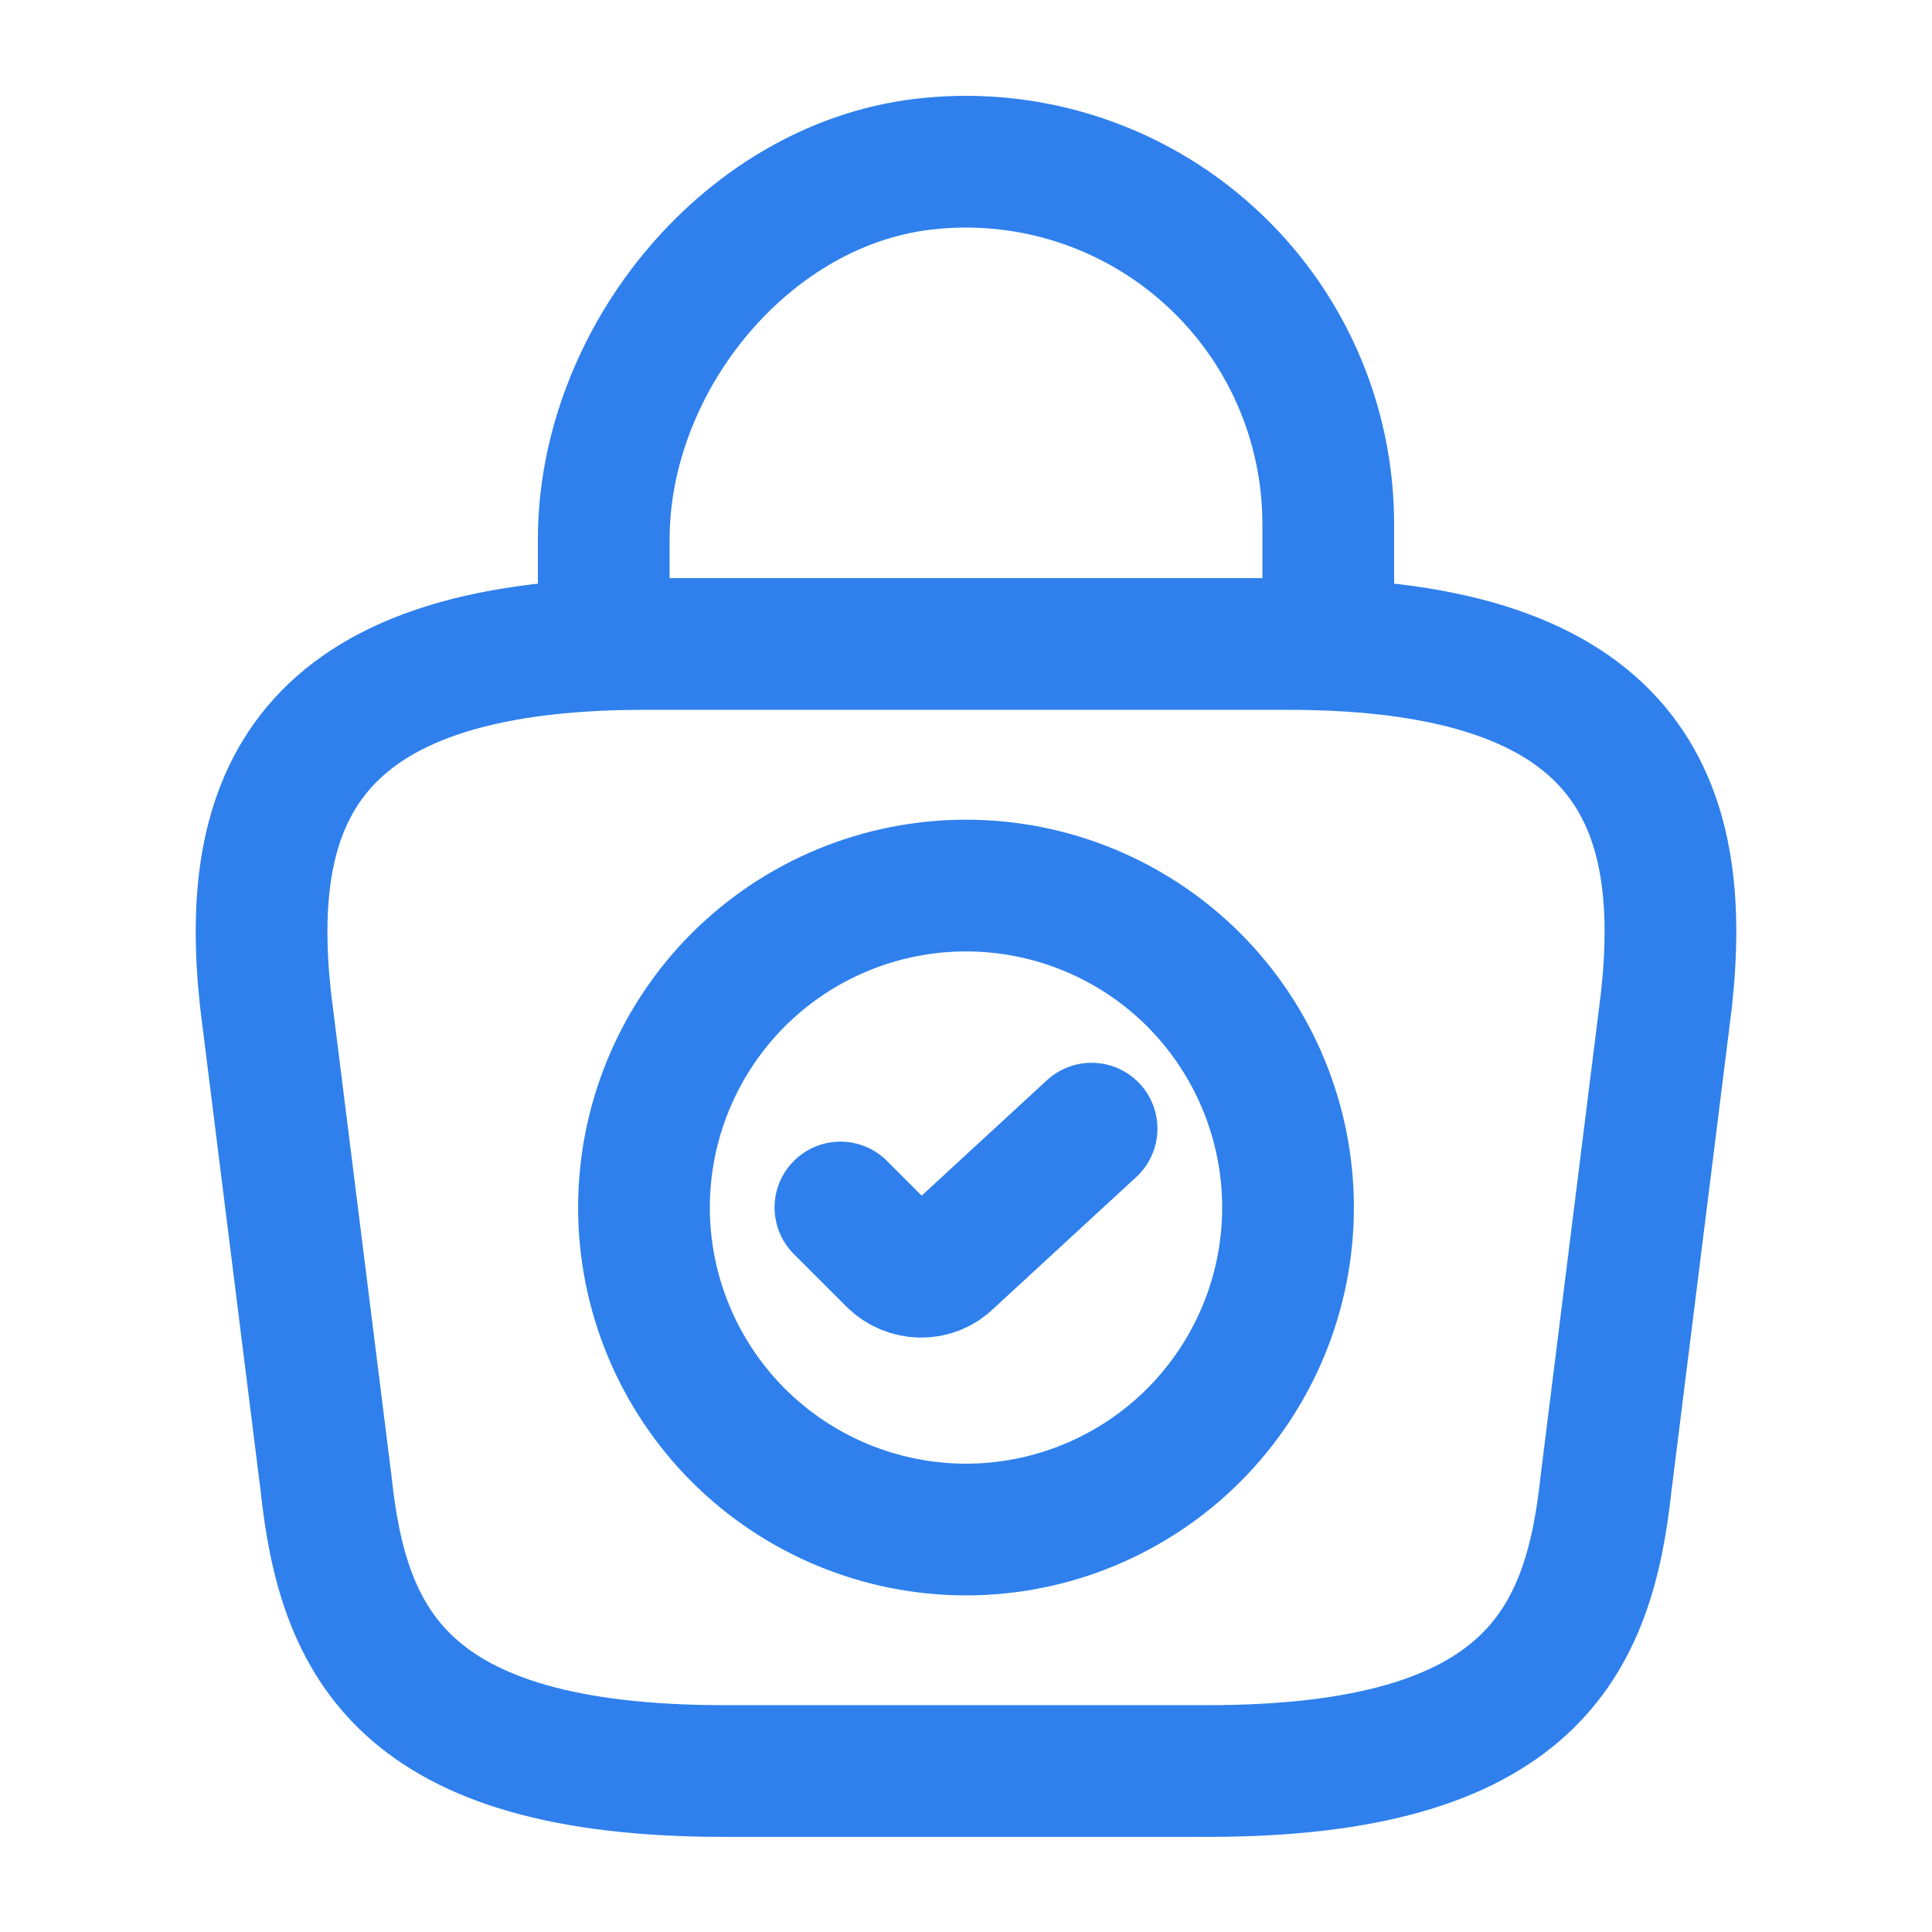 <svg width="22" height="22" viewBox="0 0 22 22" fill="none" xmlns="http://www.w3.org/2000/svg">
<g id="bag-tick-2 1">
<g id="Group">
<path id="Vector" d="M11 17.417C11.973 17.417 12.905 17.03 13.593 16.343C14.28 15.655 14.667 14.723 14.667 13.75C14.667 12.778 14.28 11.845 13.593 11.157C12.905 10.47 11.973 10.084 11 10.084C10.028 10.084 9.095 10.47 8.407 11.157C7.72 11.845 7.333 12.778 7.333 13.75C7.333 14.723 7.72 15.655 8.407 16.343C9.095 17.03 10.028 17.417 11 17.417V17.417Z" stroke="#2F80ED" stroke-width="1.5" stroke-miterlimit="10" stroke-linecap="round" stroke-linejoin="round"/>
<path id="Vector_2" d="M9.57 13.75L10.166 14.346C10.34 14.52 10.624 14.53 10.799 14.355L12.43 12.852" stroke="#2F80ED" stroke-width="1.5" stroke-linecap="round" stroke-linejoin="round"/>
<path id="Vector_3" d="M8.25 20.167H13.75C17.435 20.167 18.095 18.691 18.288 16.894L18.975 11.394C19.223 9.158 18.581 7.333 14.667 7.333H7.333C3.419 7.333 2.778 9.158 3.025 11.394L3.713 16.894C3.905 18.691 4.565 20.167 8.25 20.167Z" stroke="#2F80ED" stroke-width="1.5" stroke-miterlimit="10" stroke-linecap="round" stroke-linejoin="round"/>
<path id="Vector_4" d="M6.875 7.031V6.142C6.875 4.079 8.534 2.054 10.597 1.861C11.17 1.805 11.748 1.869 12.295 2.05C12.842 2.231 13.345 2.524 13.771 2.911C14.198 3.298 14.539 3.769 14.772 4.296C15.005 4.822 15.125 5.392 15.125 5.968V7.233" stroke="#2F80ED" stroke-width="1.5" stroke-miterlimit="10" stroke-linecap="round" stroke-linejoin="round"/>
</g>
</g>
</svg>
